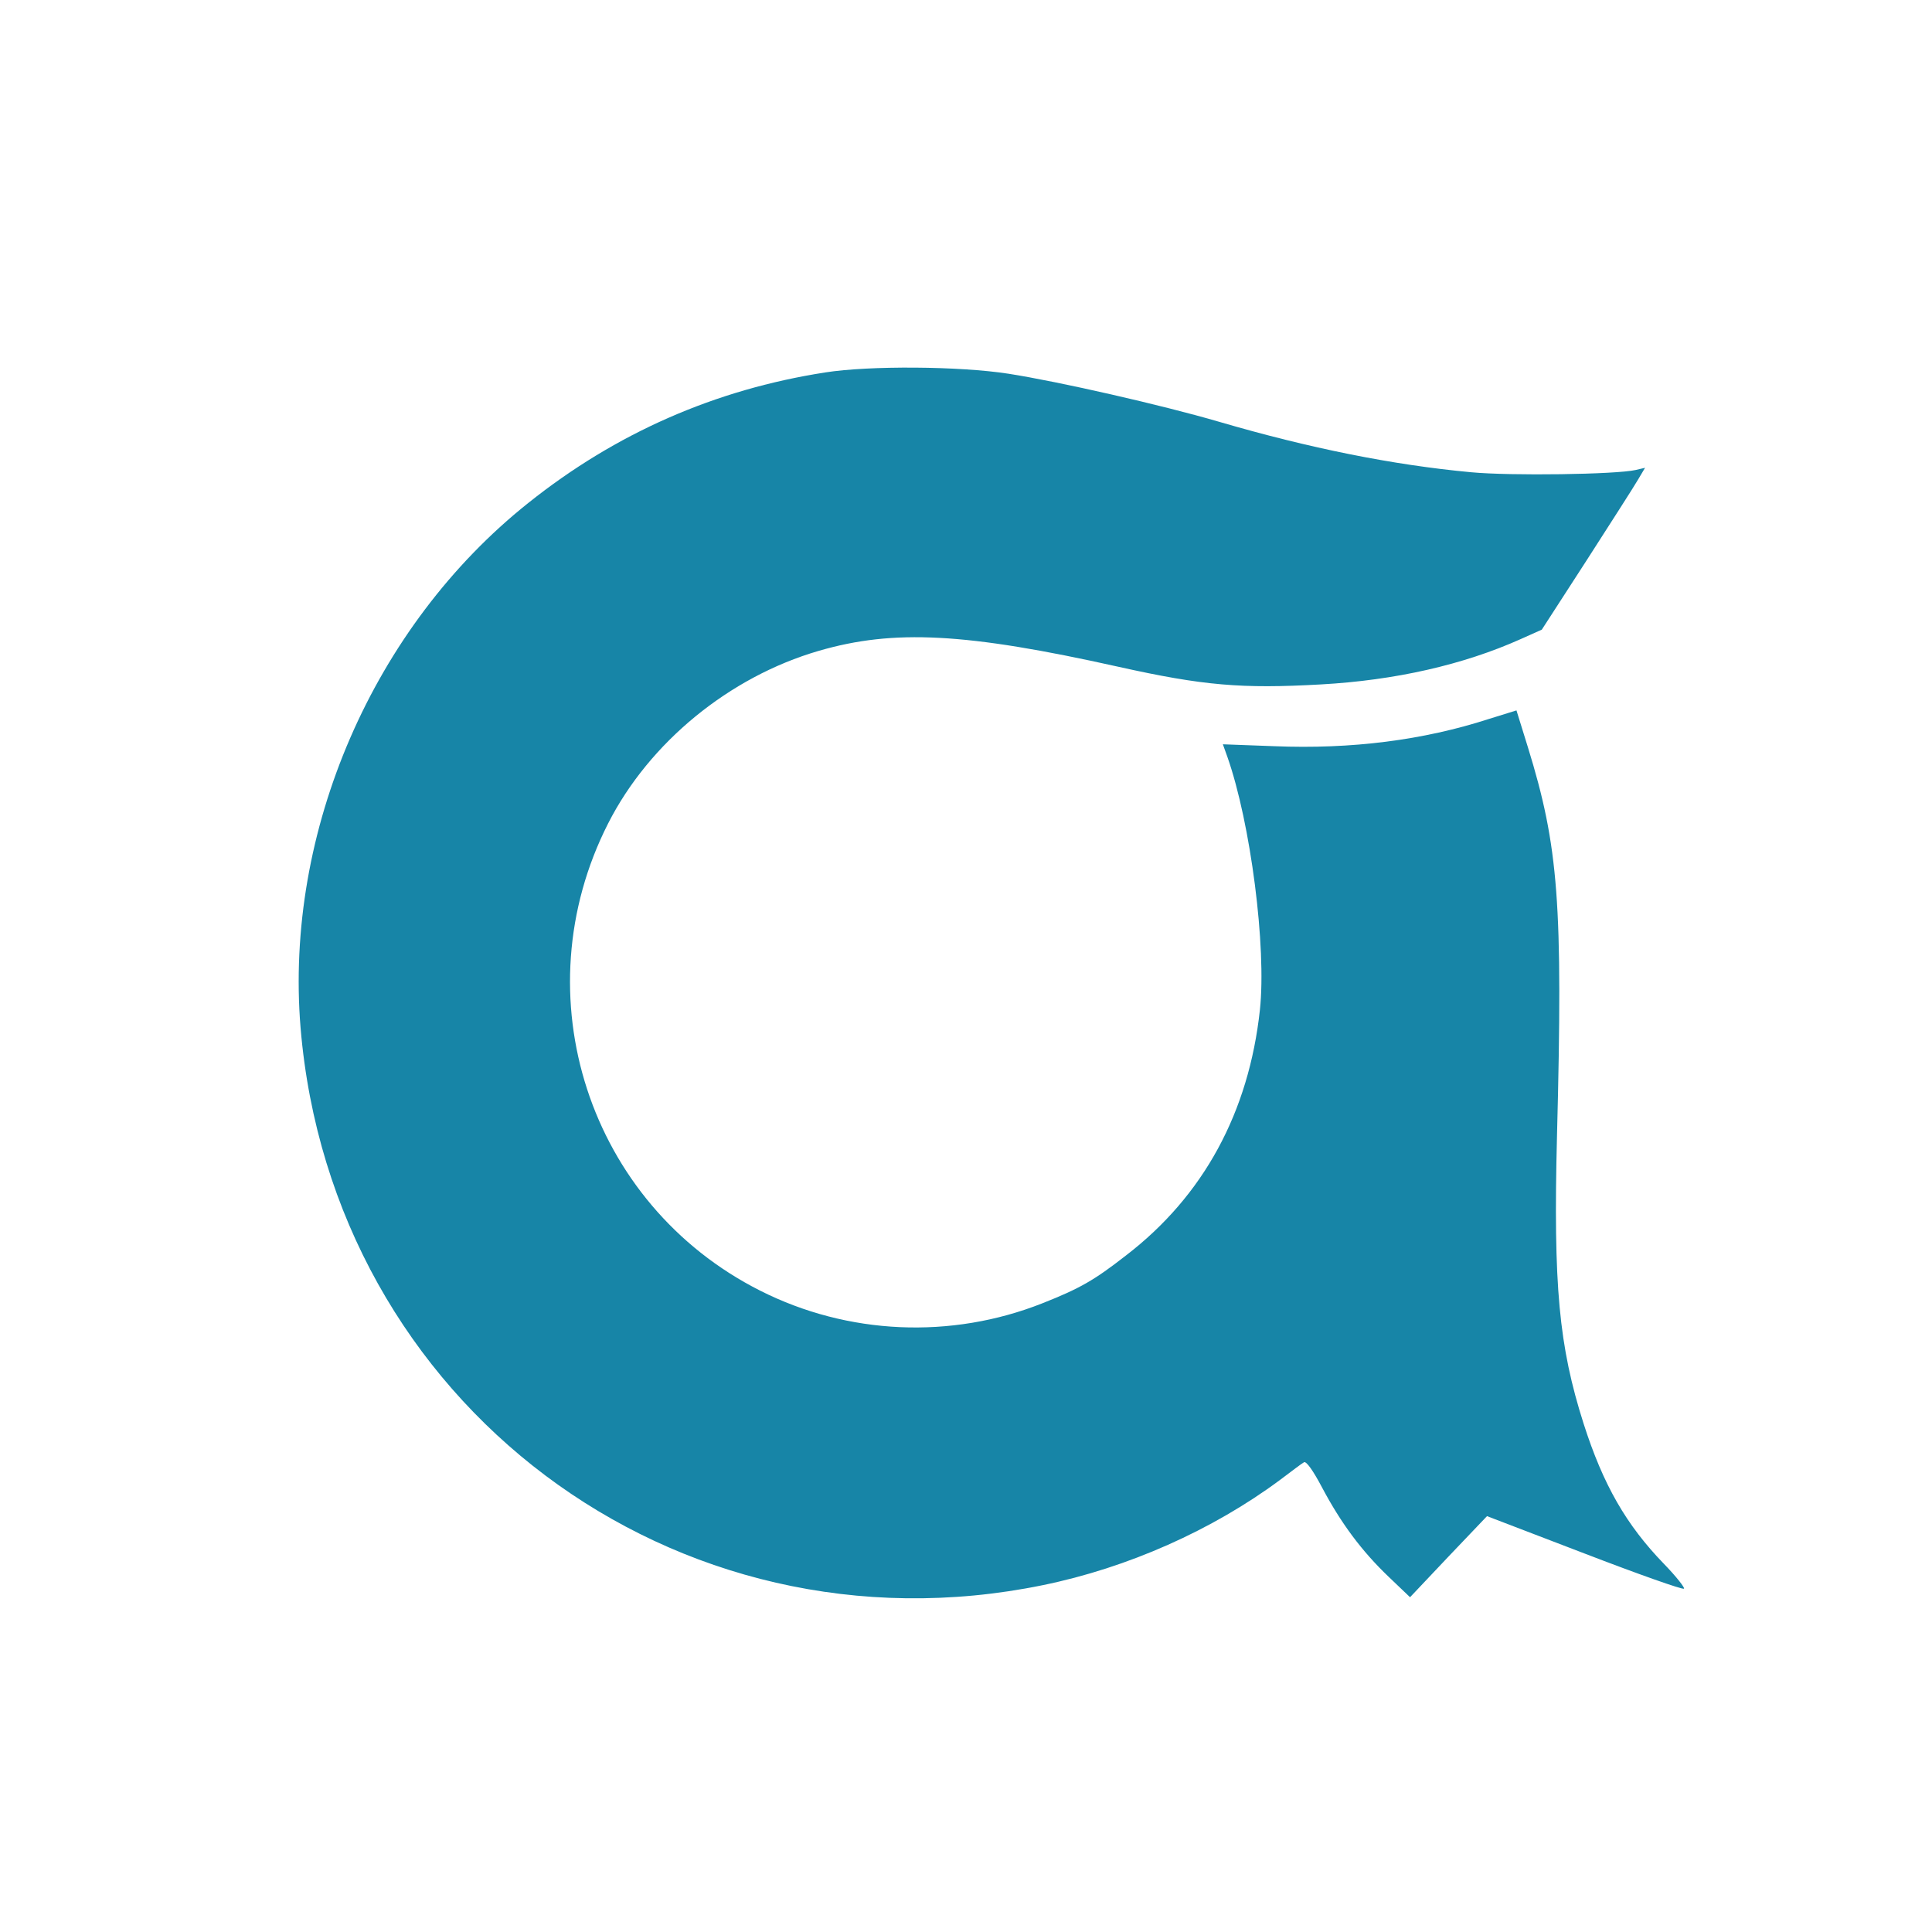 <?xml version="1.0" standalone="no"?>
<!DOCTYPE svg PUBLIC "-//W3C//DTD SVG 20010904//EN"
 "http://www.w3.org/TR/2001/REC-SVG-20010904/DTD/svg10.dtd">
<svg version="1.0" xmlns="http://www.w3.org/2000/svg"
 width="70" height="70" viewBox="-90 -90 610 610"
 preserveAspectRatio="xMidYMid meet">
<g transform="translate(0,442) scale(0.1,-0.1)" fill="#1785A7" stroke="none">
<path d="M1705 4144 c-347 -54 -660 -191 -937 -412 -490 -390 -770 -1037 -719
-1657 99 -1185 1181 -1998 2343 -1760 269 55 536 174 749 332 36 27 70 53 76
56 7 5 29 -26 58 -81 59 -111 124 -199 210 -281 l67 -64 121 128 122 128 308
-118 c169 -65 310 -115 314 -111 3 3 -25 39 -64 79 -118 122 -191 248 -253
442 -78 245 -96 434 -84 910 19 733 5 912 -92 1226 l-36 116 -87 -27 c-207
-67 -434 -96 -678 -86 l-162 6 14 -39 c74 -210 124 -602 103 -799 -35 -324
-178 -588 -423 -776 -100 -78 -145 -104 -264 -151 -288 -114 -614 -100 -891
40 -541 273 -756 932 -480 1475 130 256 383 463 665 545 237 69 465 57 945
-50 269 -60 391 -70 640 -56 235 13 450 62 631 143 l67 30 141 218 c77 120
151 235 163 256 l22 37 -30 -7 c-62 -14 -393 -19 -520 -7 -247 23 -510 76
-794 159 -181 53 -506 127 -666 152 -155 24 -439 26 -579 4z">
       <animateTransform
            attributeType="xml"
            attributeName="transform"
            type="rotate"
            from="0 2110 2210"
            to="360 2110 2210"
            dur="5.0s"
            repeatCount="indefinite"
        />
</path>
</g>
</svg>

